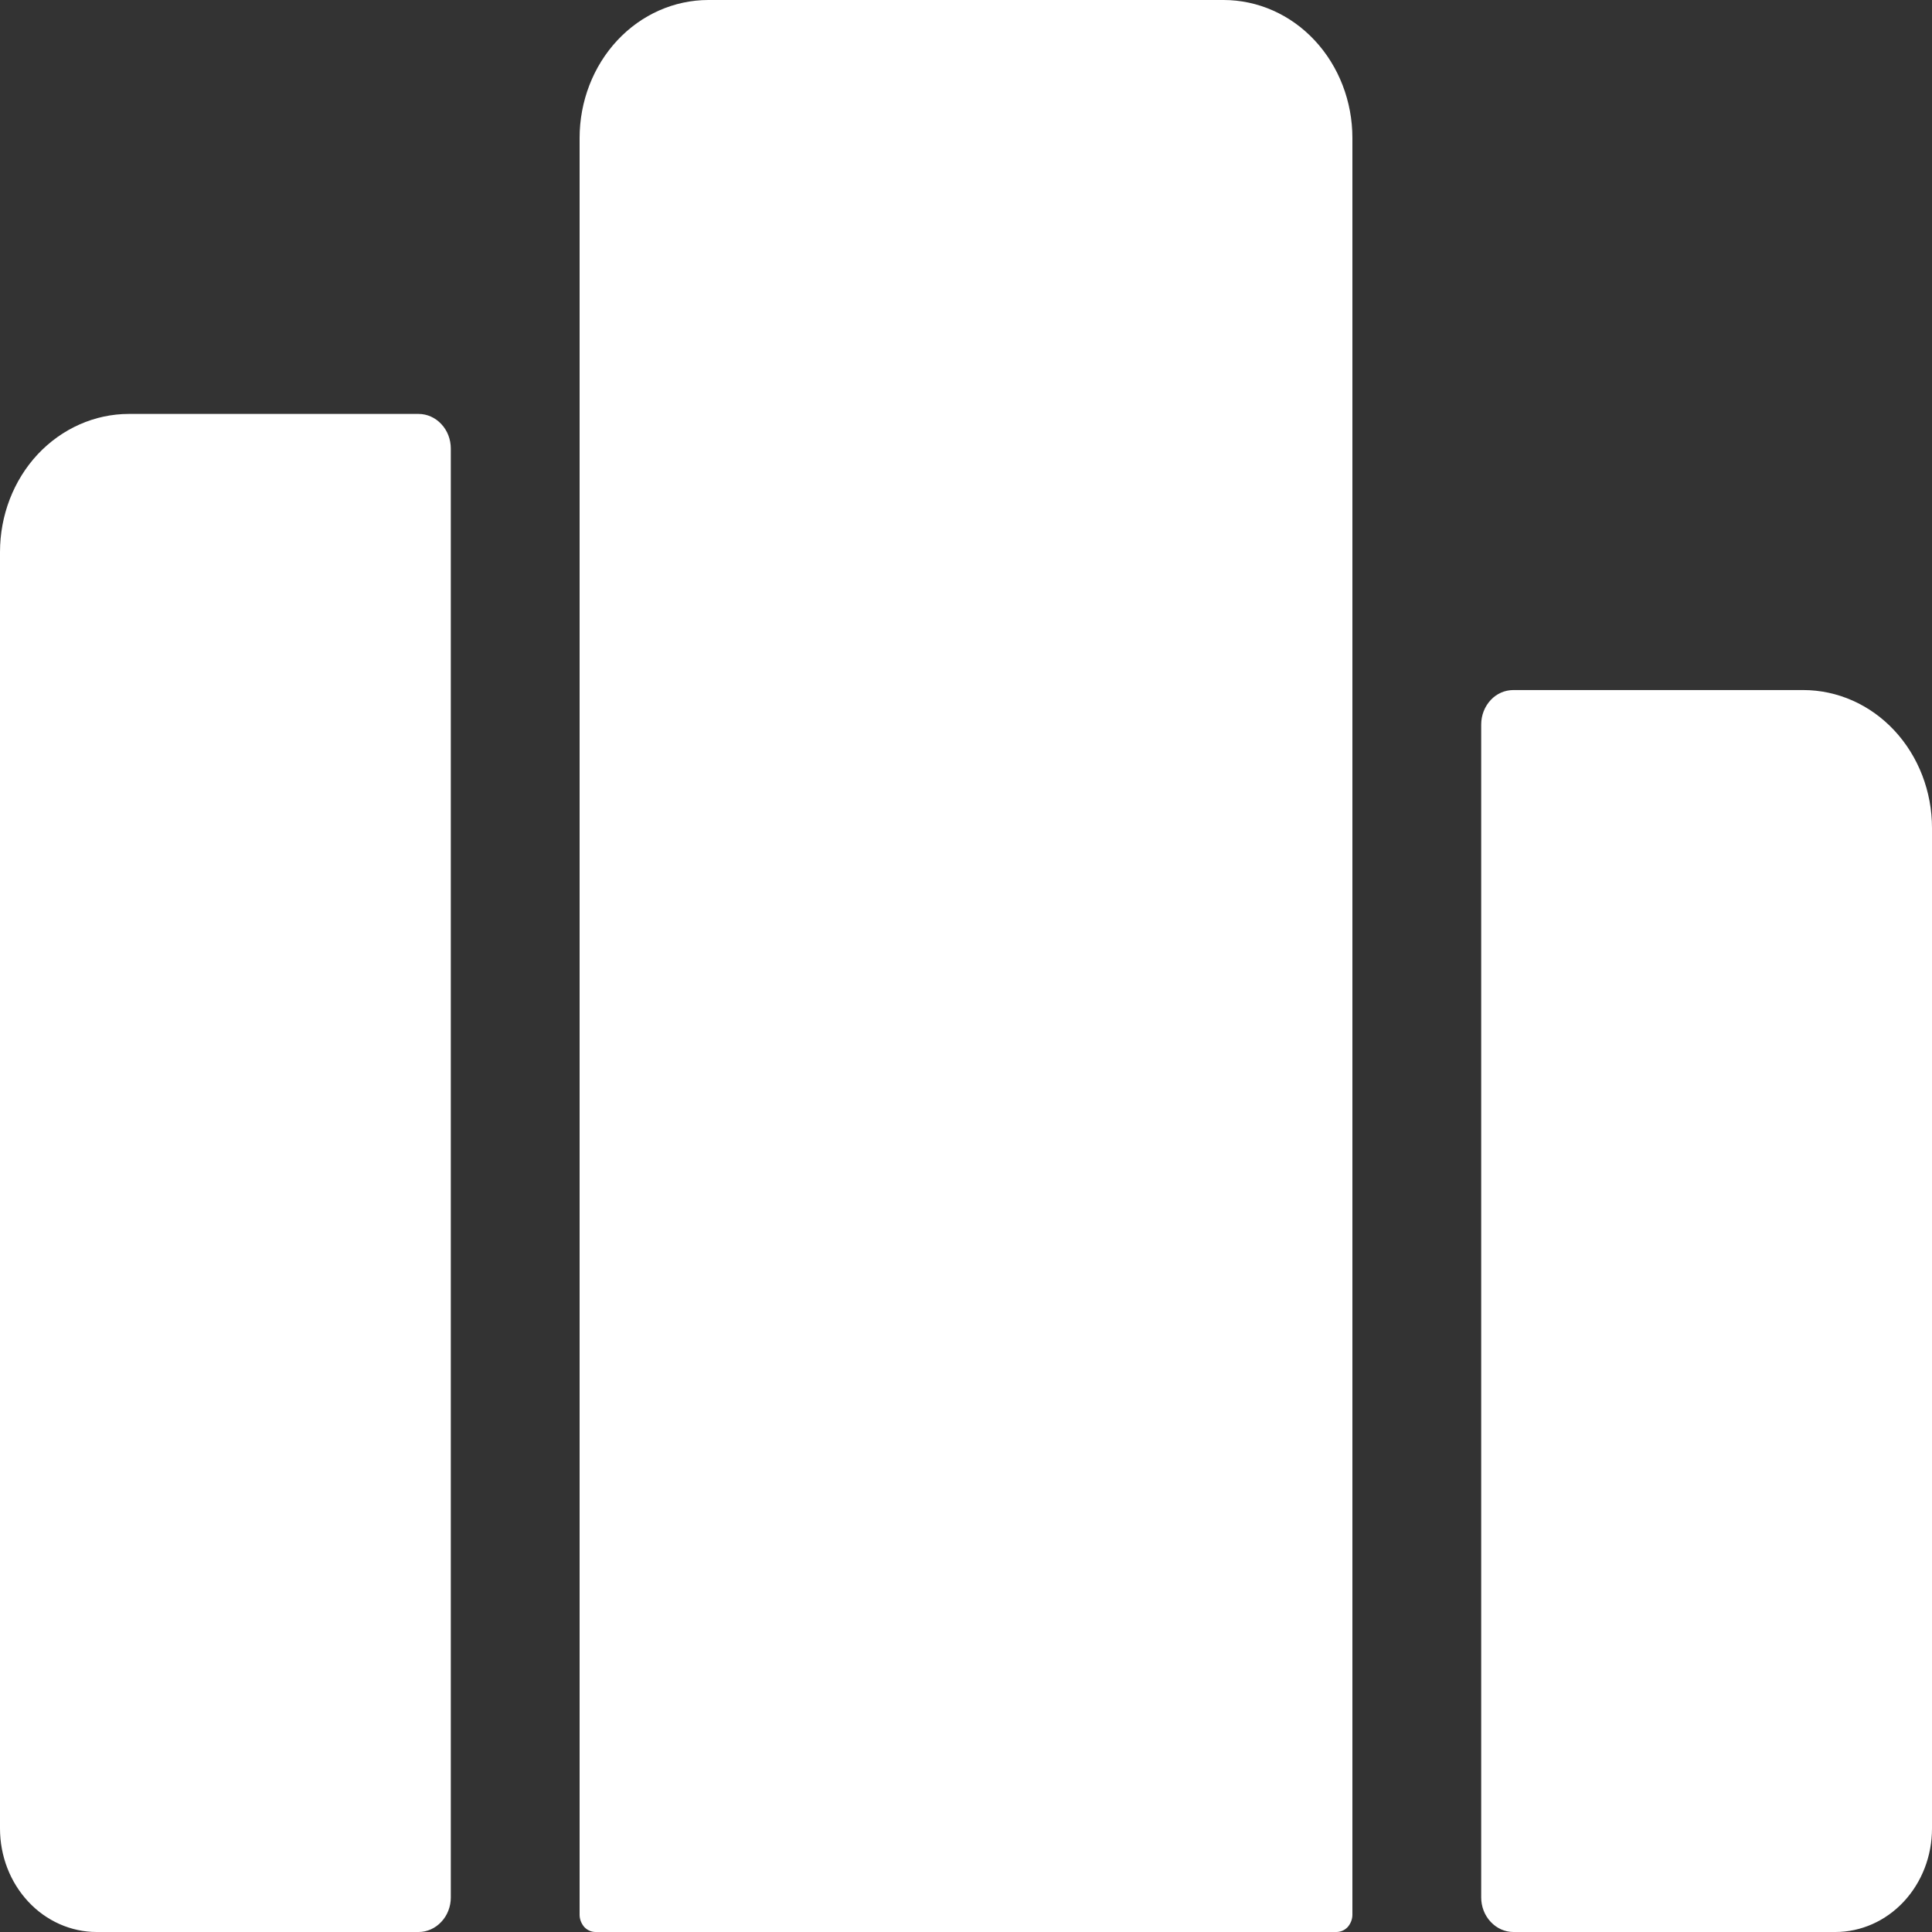 <svg width="12" height="12" viewBox="0 0 12 12" fill="none" xmlns="http://www.w3.org/2000/svg">
<rect x="0" y="0" width="12" height="12" fill="#333333" stroke="none"/>
<path d="M7.6 0H4.4C4.188 0 3.984 0.09 3.834 0.251C3.684 0.412 3.6 0.63 3.6 0.857V11.893C3.6 11.921 3.611 11.948 3.629 11.969C3.648 11.989 3.673 12 3.7 12H8.3C8.327 12 8.352 11.989 8.371 11.969C8.389 11.948 8.4 11.921 8.4 11.893V0.857C8.4 0.63 8.316 0.412 8.166 0.251C8.016 0.09 7.812 0 7.6 0ZM11.2 4.286H9.4C9.347 4.286 9.296 4.308 9.259 4.348C9.221 4.389 9.2 4.443 9.2 4.5V11.786C9.2 11.842 9.221 11.897 9.259 11.937C9.296 11.977 9.347 12 9.4 12H11.4C11.559 12 11.712 11.932 11.824 11.812C11.937 11.691 12 11.528 12 11.357V5.143C12 4.916 11.916 4.698 11.766 4.537C11.616 4.376 11.412 4.286 11.2 4.286ZM0.8 2.571C0.588 2.571 0.384 2.662 0.234 2.822C0.084 2.983 0 3.201 0 3.429V11.357C0 11.528 0.063 11.691 0.176 11.812C0.288 11.932 0.441 12 0.6 12H2.6C2.653 12 2.704 11.977 2.741 11.937C2.779 11.897 2.8 11.842 2.8 11.786V2.786C2.8 2.729 2.779 2.674 2.741 2.634C2.704 2.594 2.653 2.571 2.6 2.571H0.8Z" fill="white"/>
</svg>
